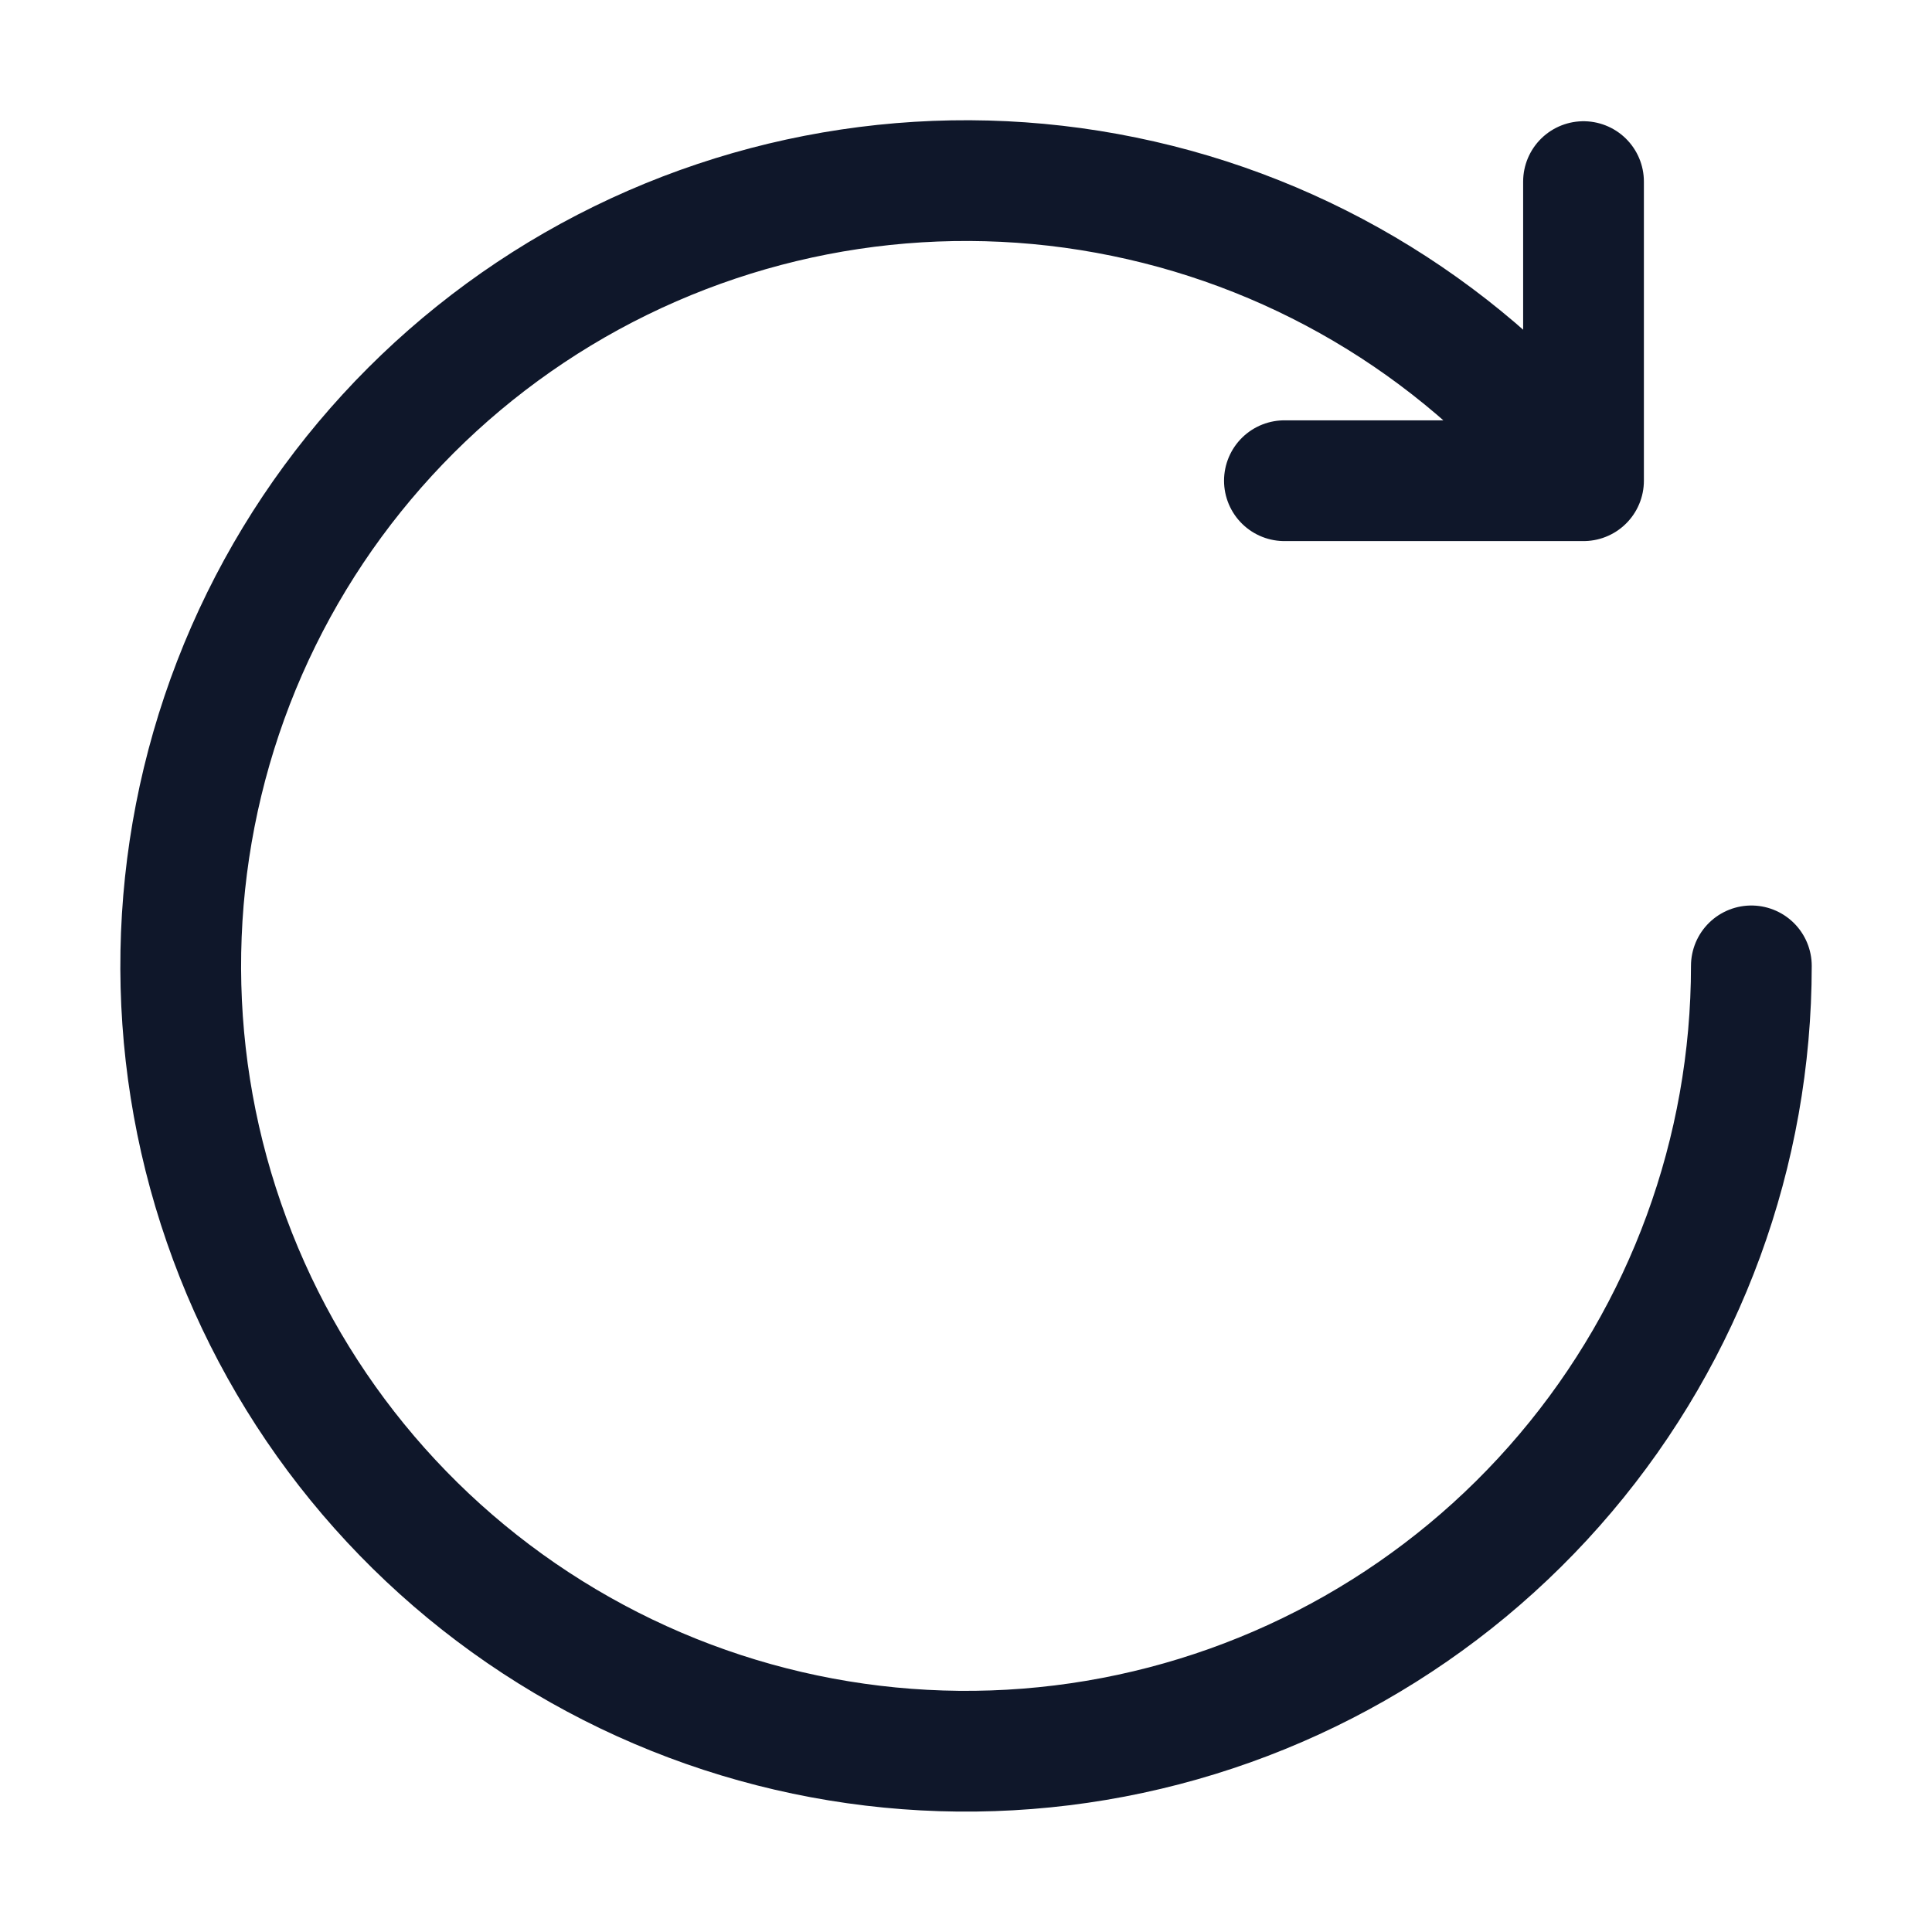<svg xmlns="http://www.w3.org/2000/svg" xmlns:xlink="http://www.w3.org/1999/xlink" width="16" height="16" viewBox="0 0 16 16" fill="none">
<path    stroke="rgba(15, 23, 42, 1)" stroke-width="1" stroke-linejoin="round" stroke-linecap="round"  d="M13.114 3.981C12.164 2.772 10.816 1.938 9.309 1.629C7.802 1.319 6.235 1.554 4.885 2.29C3.535 3.027 2.489 4.218 1.934 5.653C1.38 7.087 1.351 8.672 1.854 10.125C2.356 11.579 3.358 12.807 4.681 13.592C6.003 14.377 7.561 14.668 9.078 14.413C10.595 14.158 11.972 13.374 12.965 12.2C13.959 11.026 14.504 9.537 14.504 7.999M13.114 1.504L13.114 3.981M10.637 3.981L13.114 3.981">
</path>
</svg>
